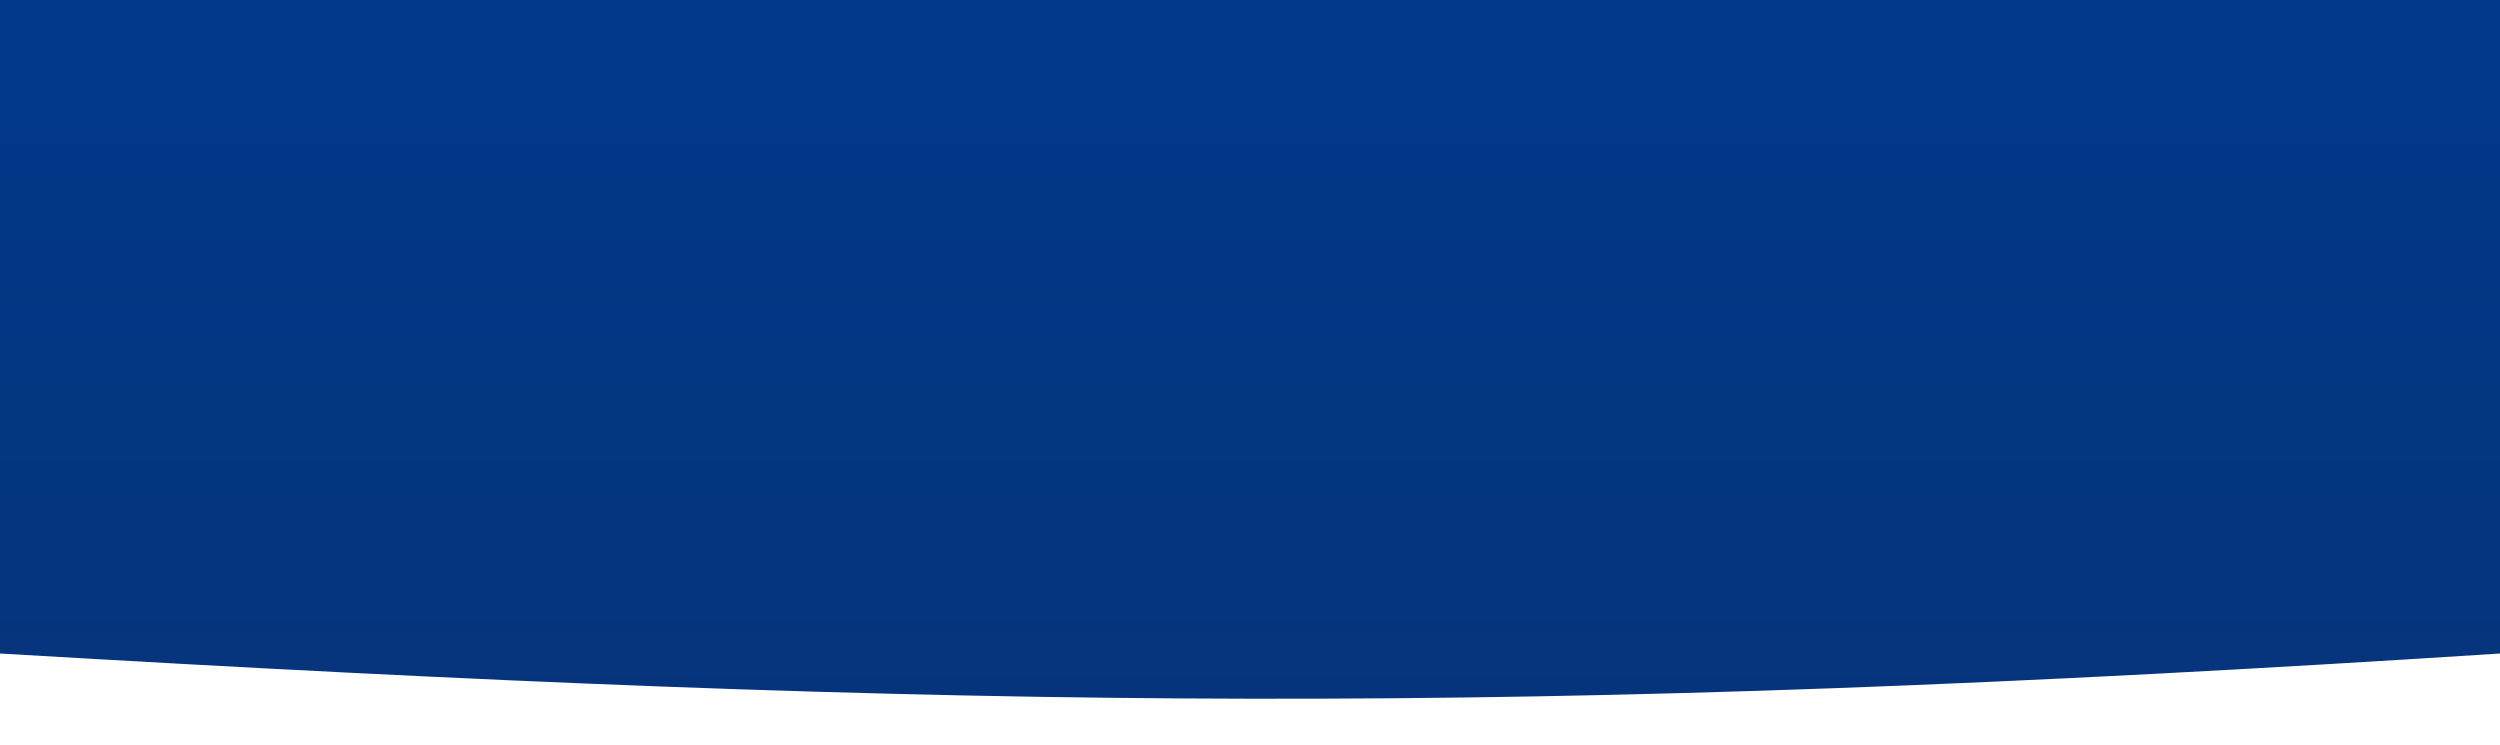 <svg width="2000" height="596" viewBox="0 0 2000 596" fill="none" xmlns="http://www.w3.org/2000/svg">
<g clip-path="url(#clip0_455_3982)">
<path d="M0 522.808C781.039 568.898 1218.95 573.182 2000 522.808V-71.956C1174.94 -69.193 739.151 -72.408 0 -71.956V522.808Z" fill="url(#paint0_linear_455_3982)"/>
</g>
<defs>
<linearGradient id="paint0_linear_455_3982" x1="1000" y1="-72" x2="1000" y2="559" gradientUnits="userSpaceOnUse">
<stop stop-color="#00398C"/>
<stop offset="1" stop-color="#06347C"/>
</linearGradient>
<clipPath id="clip0_455_3982">
<rect width="2000" height="596" fill="white"/>
</clipPath>
</defs>
</svg>

